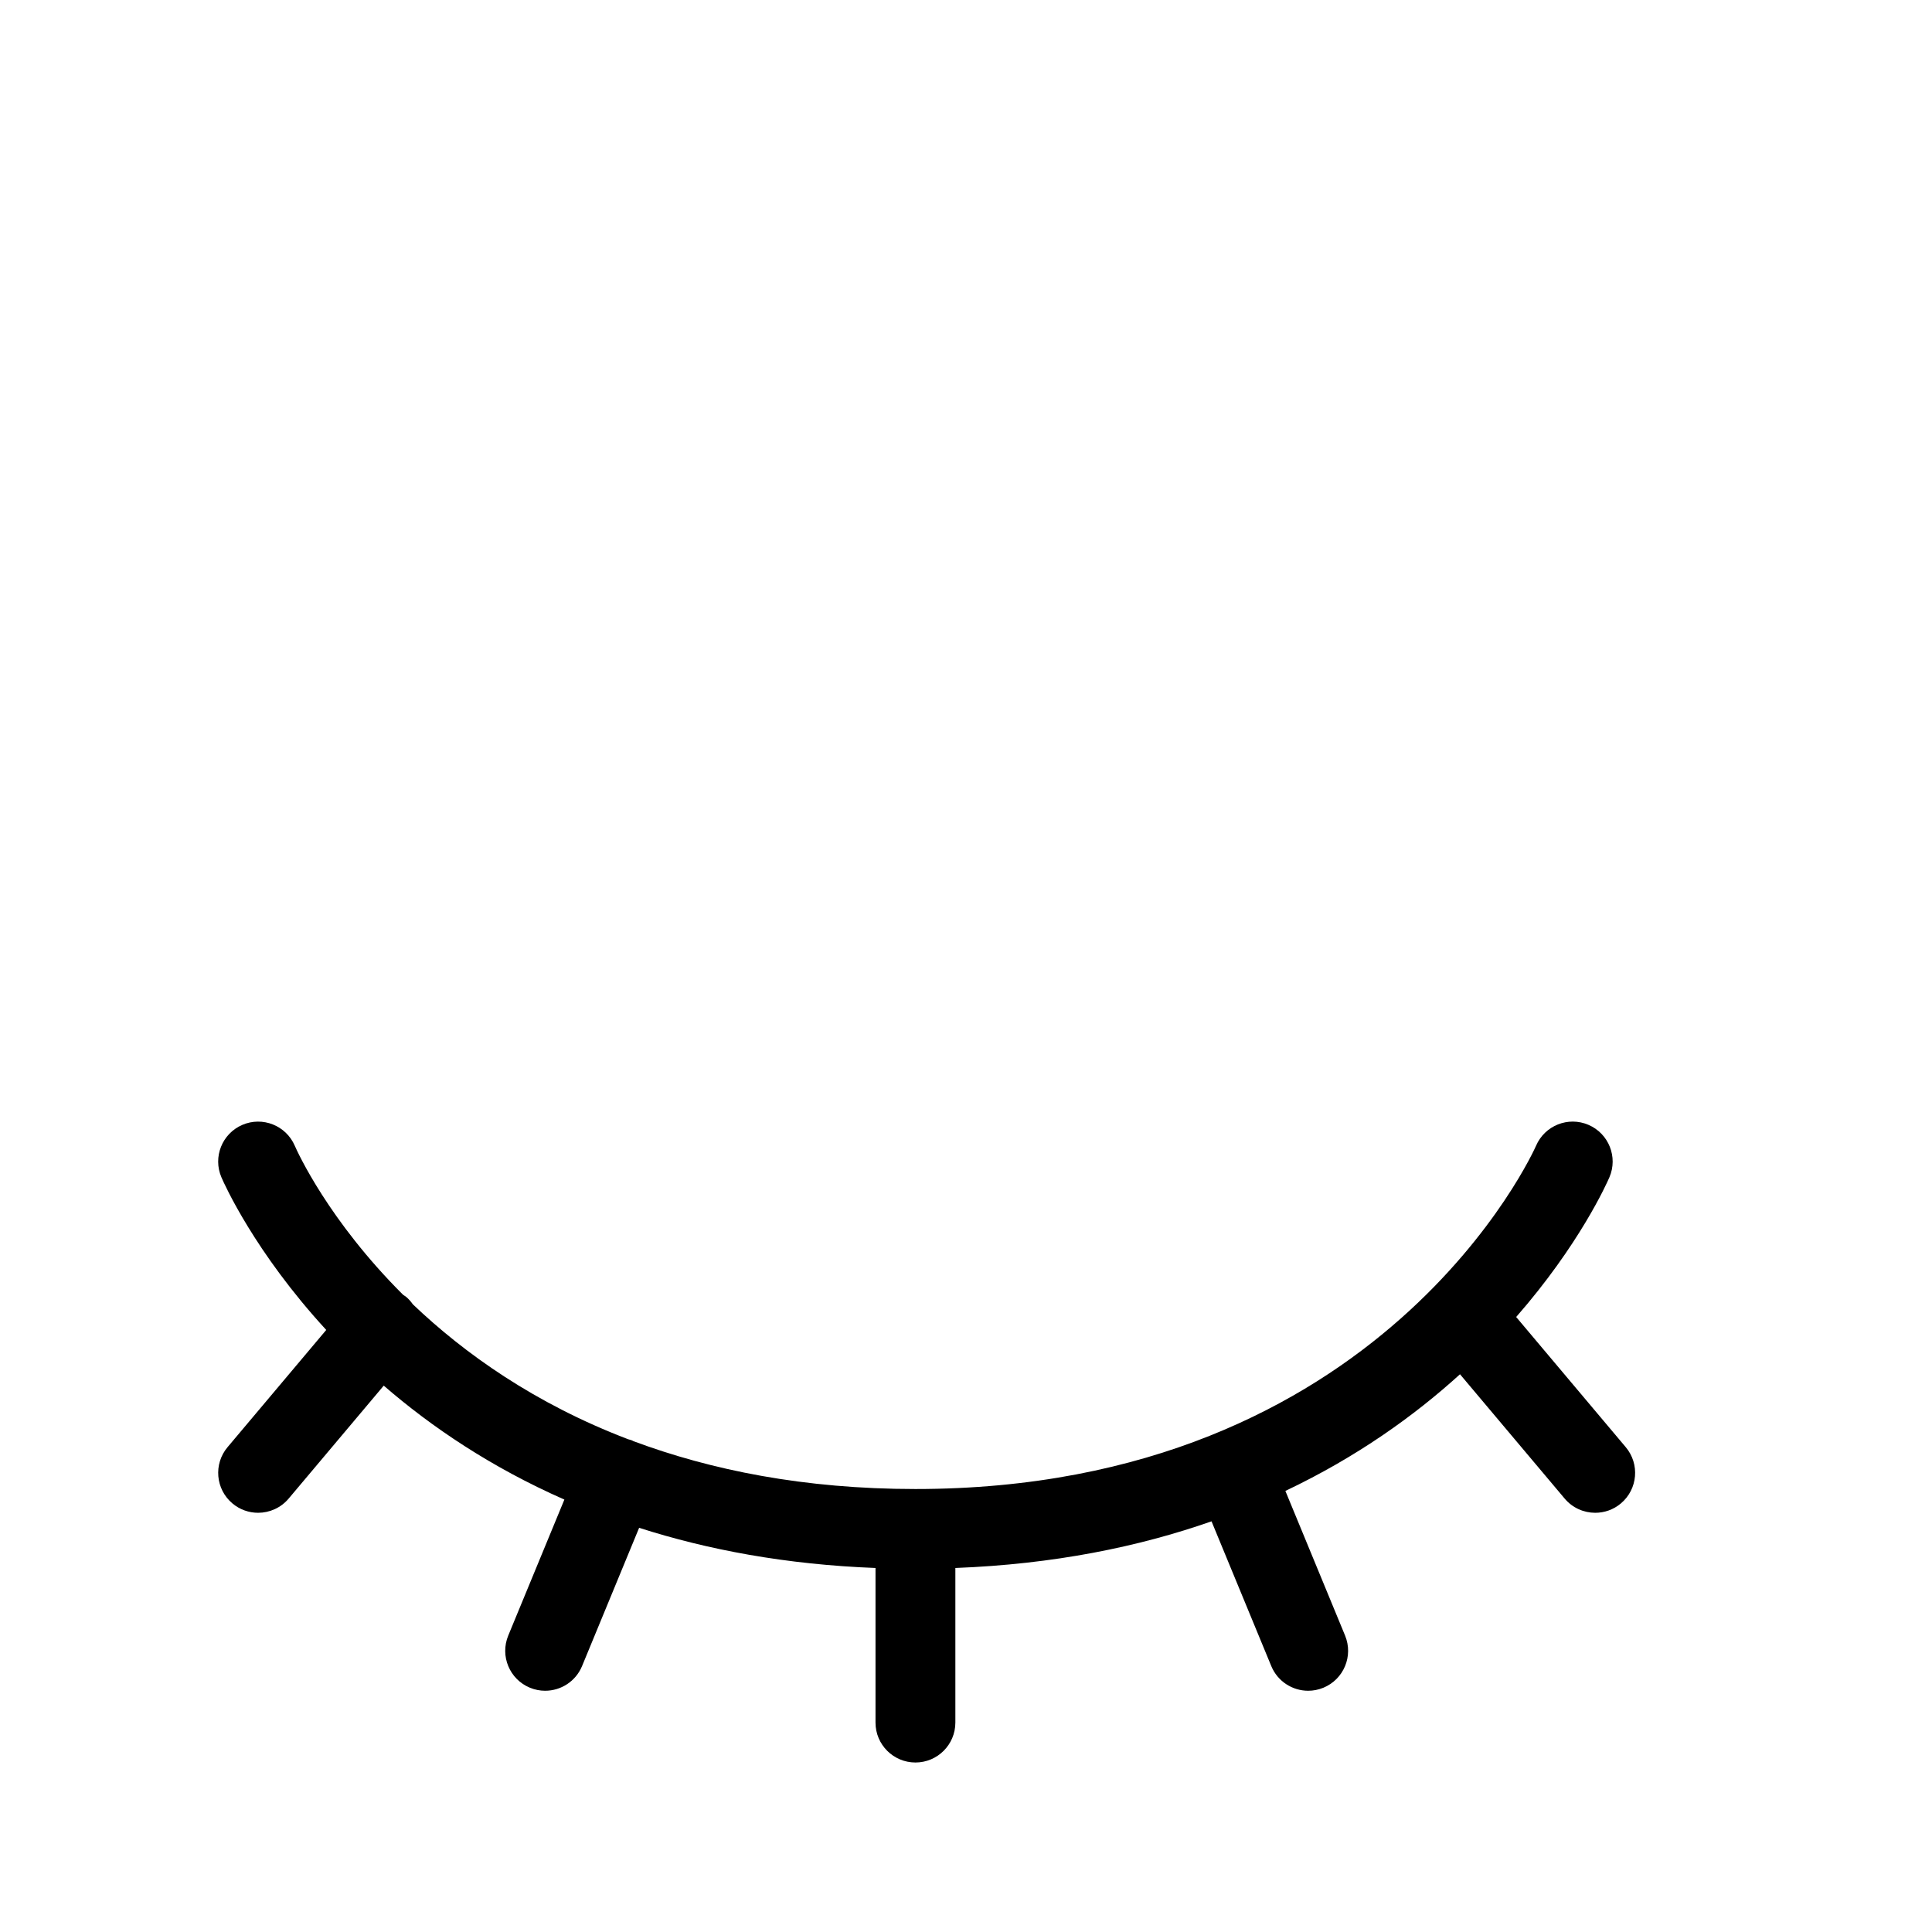 <svg width="193.537" height="193.537" xmlns="http://www.w3.org/2000/svg">

 <g>
  <title>background</title>
  <rect fill="none" id="canvas_background" height="602" width="802" y="-1" x="-1"/>
 </g>
 <g>
  <title>Layer 1</title>
  <path id="svg_1" d="m162.375,150.603c-0.75,0.632 -1.665,0.94 -2.574,0.94c-1.139,0 -2.271,-0.484 -3.062,-1.424l-10.484,-12.453c-4.571,4.156 -10.341,8.292 -17.493,11.687l5.981,14.49c0.843,2.042 -0.129,4.381 -2.171,5.224c-0.5,0.206 -1.017,0.304 -1.525,0.304c-1.571,0 -3.062,-0.932 -3.699,-2.475l-5.984,-14.497c-7.313,2.561 -15.822,4.297 -25.661,4.673l0,15.486c0,2.209 -1.791,4 -4,4s-4,-1.791 -4,-4l0,-15.486c-8.969,-0.343 -16.819,-1.825 -23.679,-4.024l-5.716,13.848c-0.637,1.543 -2.127,2.475 -3.699,2.475c-0.509,0 -1.025,-0.098 -1.525,-0.304c-2.042,-0.843 -3.014,-3.182 -2.171,-5.224l5.623,-13.623c-7.36,-3.242 -13.327,-7.286 -18.095,-11.414l-9.524,11.313c-0.791,0.939 -1.923,1.424 -3.062,1.424c-0.91,0 -1.824,-0.309 -2.574,-0.94c-1.69,-1.423 -1.907,-3.946 -0.484,-5.636l9.884,-11.74c-7.161,-7.786 -10.215,-14.626 -10.5,-15.289c-0.872,-2.029 0.066,-4.382 2.096,-5.254c2.029,-0.874 4.382,0.066 5.254,2.096c0.271,0.62 3.386,7.491 10.852,14.929c0.103,0.071 0.212,0.129 0.31,0.211c0.263,0.222 0.478,0.477 0.669,0.744c5.142,4.902 12.19,9.936 21.57,13.515c0.126,0.038 0.253,0.062 0.378,0.113c0.05,0.021 0.092,0.053 0.141,0.076c7.766,2.894 17.092,4.794 28.251,4.794c46.854,0 62.023,-34.04 62.17,-34.384c0.872,-2.029 3.226,-2.971 5.254,-2.096c2.03,0.872 2.968,3.225 2.096,5.254c-0.269,0.626 -3.011,6.76 -9.34,13.994l10.974,13.035c1.426,1.692 1.209,4.215 -0.481,5.638z"/>
  <g id="svg_2"/>
  <g id="svg_3"/>
  <g id="svg_4"/>
  <g id="svg_5"/>
  <g id="svg_6"/>
  <g id="svg_7"/>
  <g id="svg_8"/>
  <g id="svg_9"/>
  <g id="svg_10"/>
  <g id="svg_11"/>
  <g id="svg_12"/>
  <g id="svg_13"/>
  <g id="svg_14"/>
  <g id="svg_15"/>
  <g id="svg_16"/>
 </g>
</svg>